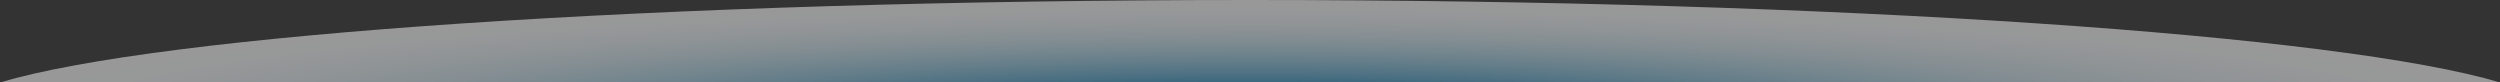 <svg width="1122" height="37" viewBox="0 0 1122 37" fill="none" xmlns="http://www.w3.org/2000/svg">
<rect x="0" y="0" width="1122" height="37" fill="#333333" stroke="none"/>
<g clip-path="url(#clip0_1_437)">
<path d="M1122 37C1050.26 15.637 826.278 0 560.972 0C295.666 0 71.736 15.637 0 37H1122Z" fill="url(#paint0_radial_1_437)" fill-opacity="0.5"/>
</g>
<defs>
<radialGradient id="paint0_radial_1_437" cx="0" cy="0" r="1" gradientUnits="userSpaceOnUse" gradientTransform="translate(560.991 51.741) rotate(180) scale(585.18 51.741)">
<stop offset="0.158" stop-color="#007AB5" stop-opacity="0.5"/>
<stop offset="0.246" stop-color="#3093C3"/>
<stop offset="0.356" stop-color="#67AFD3"/>
<stop offset="0.468" stop-color="#95C8E0"/>
<stop offset="0.579" stop-color="#BBDCEB"/>
<stop offset="0.688" stop-color="#D9EBF4"/>
<stop offset="0.796" stop-color="#EEF6FA"/>
<stop offset="0.901" stop-color="#FBFDFE"/>
<stop offset="1" stop-color="white"/>
</radialGradient>
<clipPath id="clip0_1_437">
<rect width="1122" height="37" fill="white"/>
</clipPath>
</defs>
</svg>
